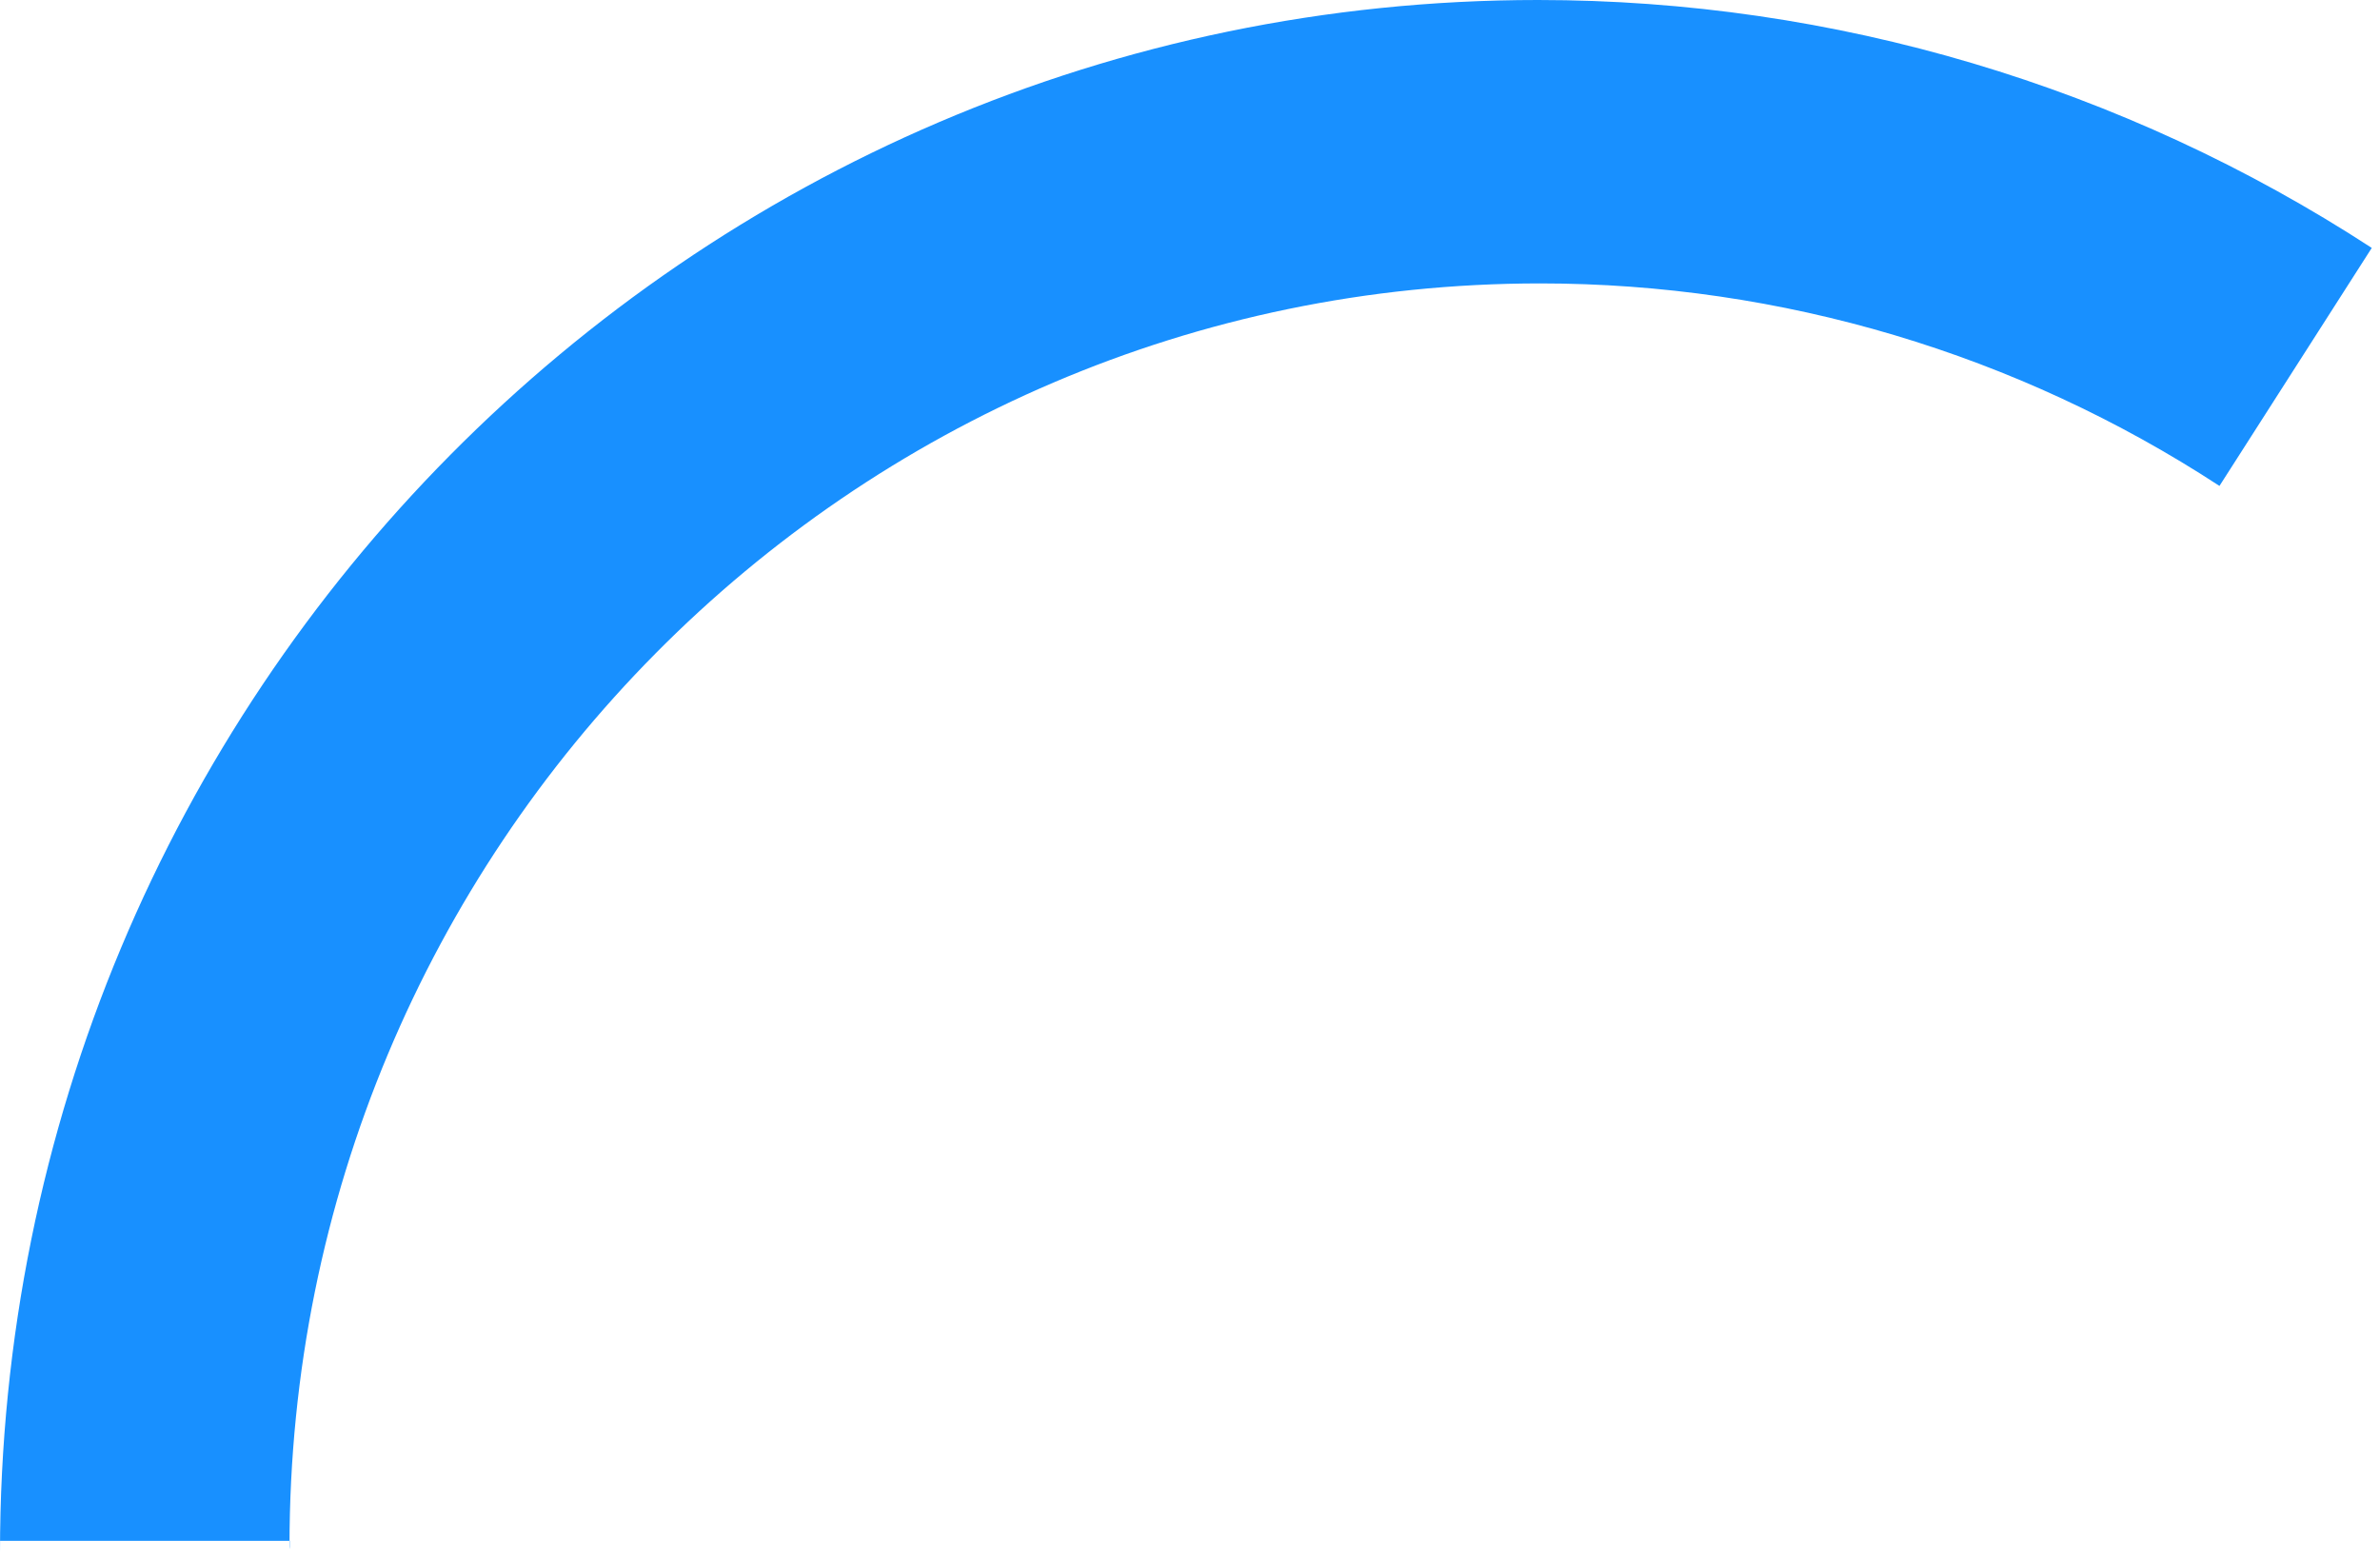 ﻿<?xml version="1.0" encoding="utf-8"?>
<svg version="1.1" xmlns:xlink="http://www.w3.org/1999/xlink" width="122px" height="80px" xmlns="http://www.w3.org/2000/svg">
  <g transform="matrix(1 0 0 1 -1637 -1140 )">
    <path d="M 14.855 79  C 14.855 79.532  14.84 79.424  14.84 79.301  C 14.84 79.288  14.84 79.274  14.84 79.261  C 14.84 43.511  43.541 14.531  78.947 14.531  C 91.303 14.531  103.396 18.136  113.771 24.914  L 121.578 12.711  C 108.839 4.413  94 6.36666771572738E-05  78.84 6.36666771572738E-05  C 35.298 6.36666771572738E-05  0 35.641  0 79.607  C 0 79.623  0 79.639  1.52520540660621E-05 79  L 14.855 79  Z " fill-rule="nonzero" fill="#1890ff" stroke="none" transform="matrix(1 0 0 1 1637 1140 )" />
  </g>
</svg>